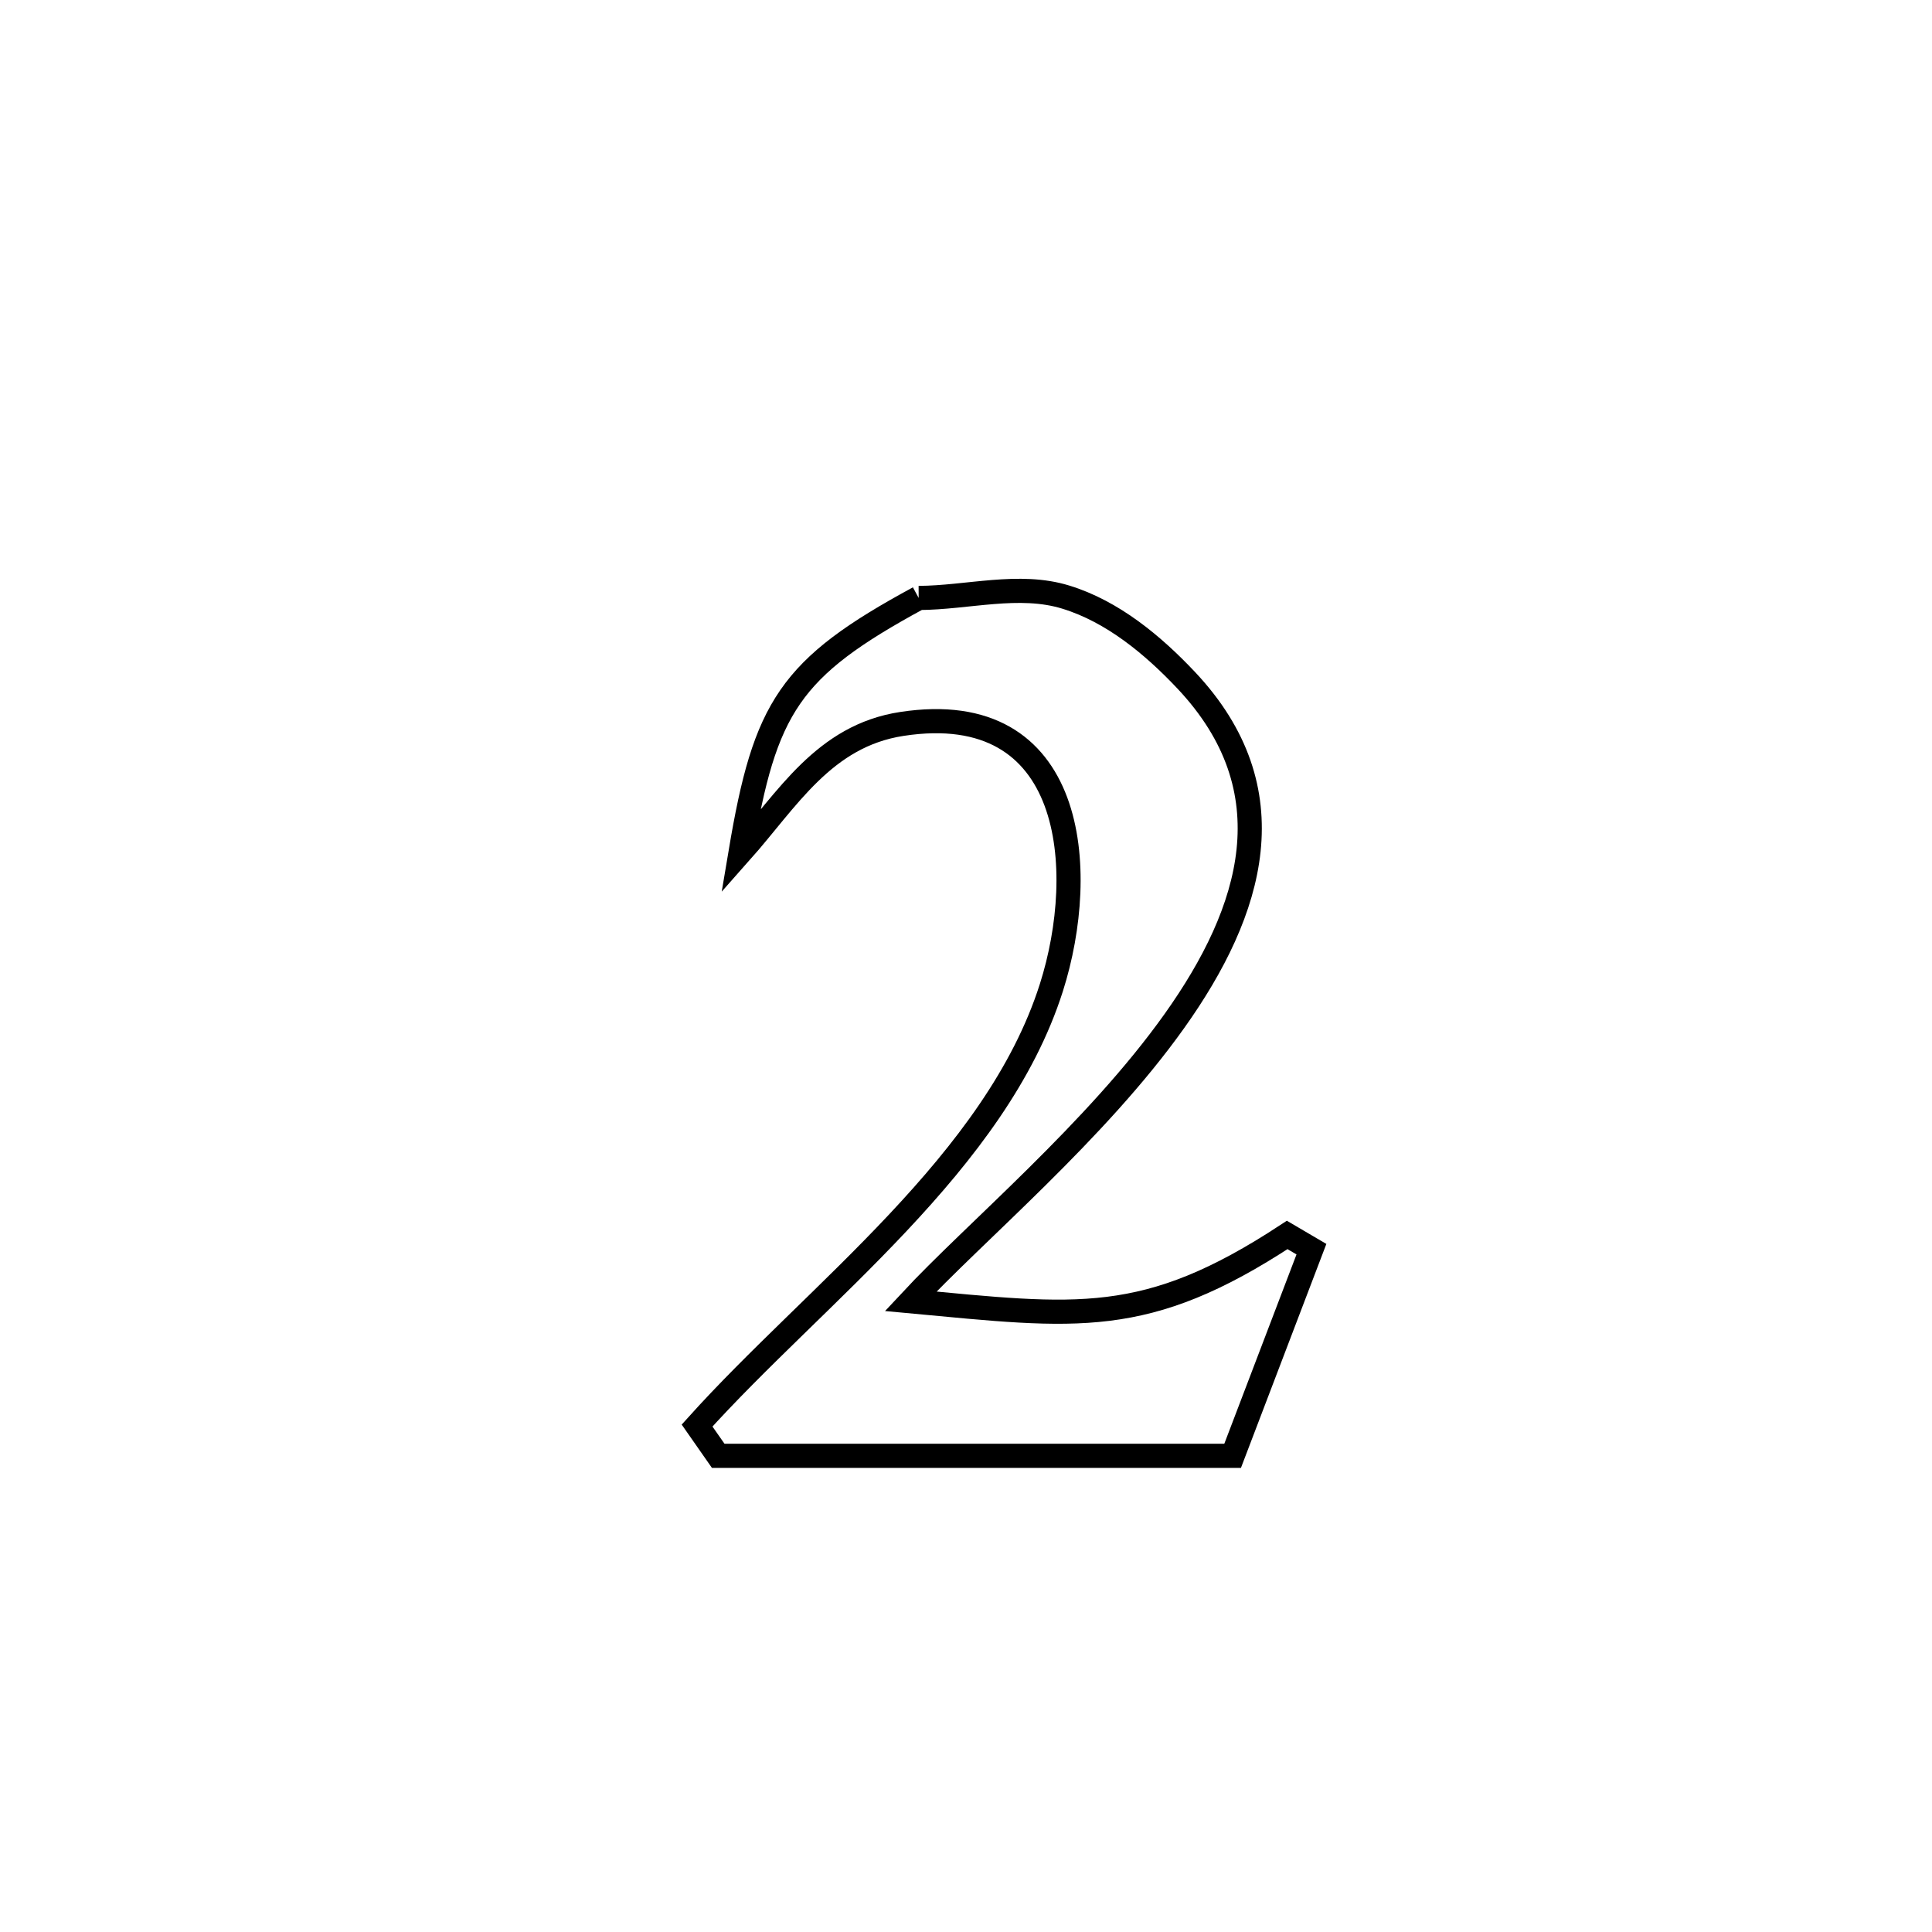<svg xmlns="http://www.w3.org/2000/svg" viewBox="0.0 0.0 24.0 24.0" height="200px" width="200px"><path fill="none" stroke="black" stroke-width=".3" stroke-opacity="1.0"  filling="0" d="M11.412 7.428 L11.412 7.428 C12.022 7.425 12.659 7.238 13.241 7.418 C13.82 7.596 14.32 8.01 14.735 8.45 C16.02 9.814 15.566 11.311 14.589 12.683 C13.613 14.055 12.115 15.302 11.312 16.165 L11.312 16.165 C13.378 16.357 14.228 16.498 15.99 15.341 L15.99 15.341 C16.09 15.4 16.19 15.459 16.291 15.518 L16.291 15.518 C15.964 16.374 15.638 17.229 15.312 18.085 L15.312 18.085 C13.182 18.085 11.052 18.085 8.922 18.085 L8.922 18.085 C8.834 17.96 8.746 17.835 8.659 17.709 L8.659 17.709 C10.139 16.064 12.37 14.442 13.061 12.267 C13.526 10.803 13.363 8.661 11.203 8.993 C10.236 9.141 9.783 9.929 9.2 10.586 L9.2 10.586 C9.503 8.782 9.805 8.299 11.412 7.428 L11.412 7.428"></path></svg>